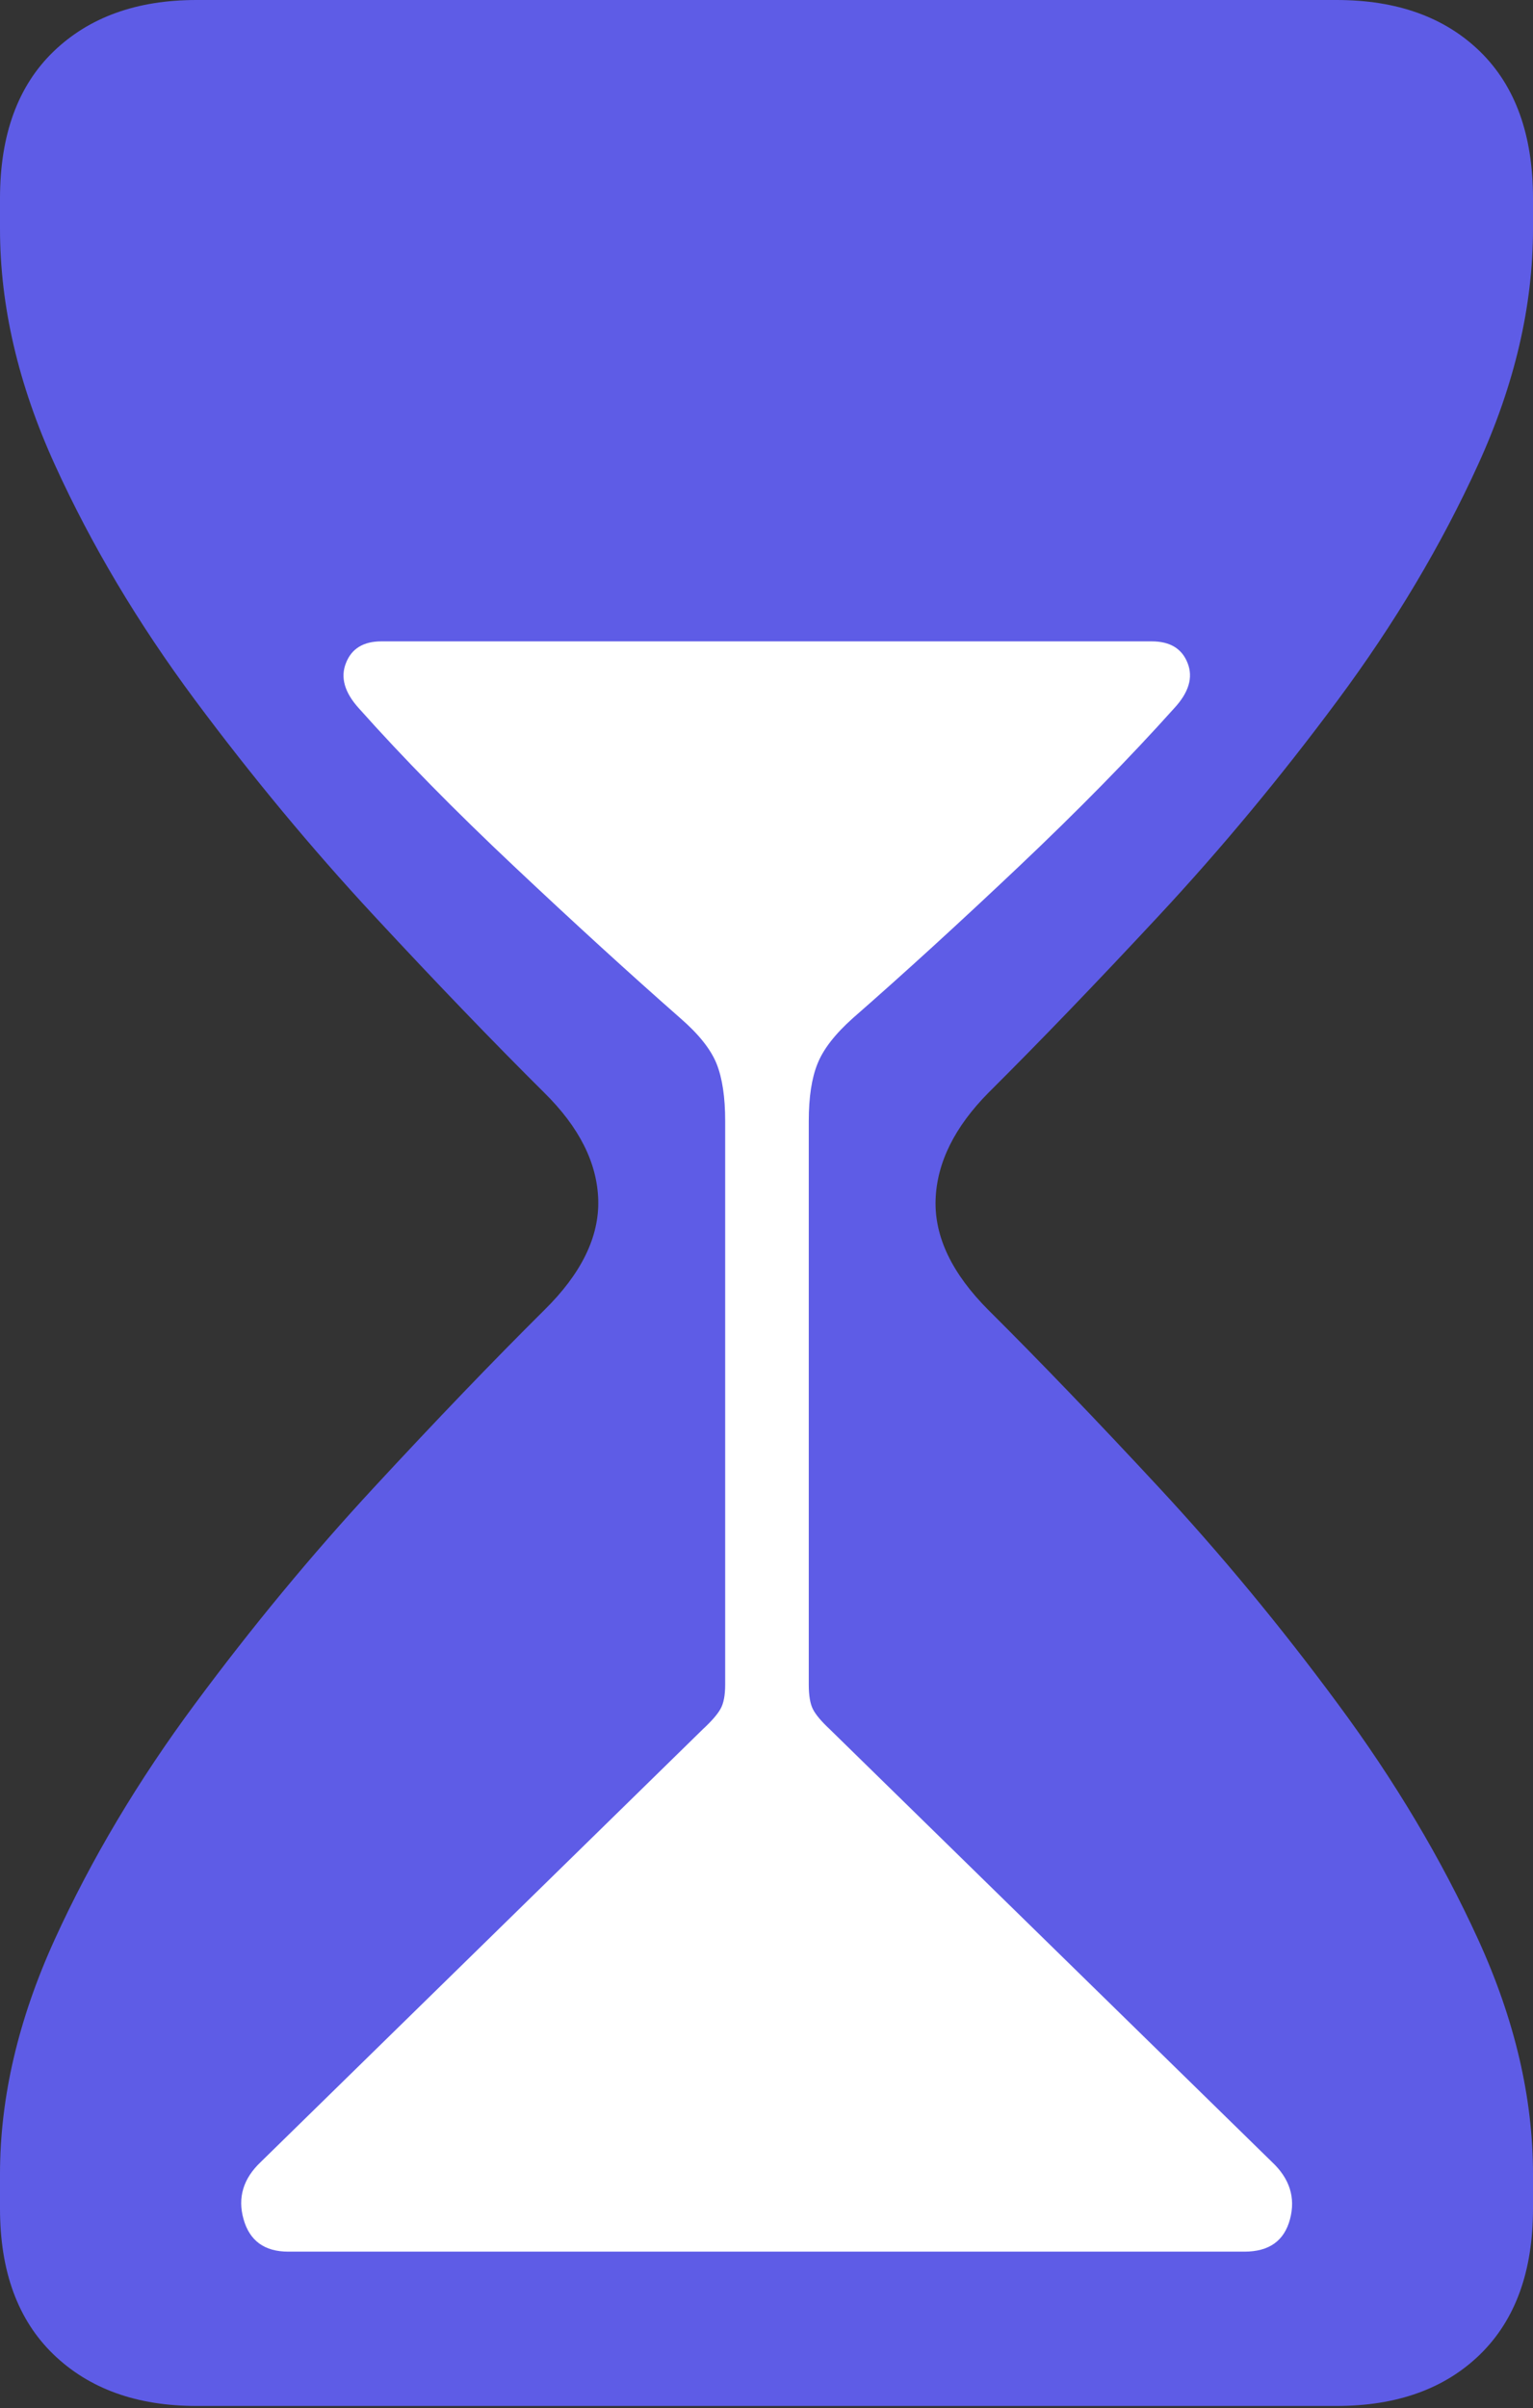 <svg width="11.242" height="17.652">
       <rect width="100%" height="100%" fill="#333333" stroke="none"/>
       <g>
              <rect height="17.652" opacity="0" width="11.242" x="0" y="0" />
              <path d="M1.44 17.635L9.802 17.635Q10.466 17.635 10.854 17.257Q11.242 16.878 11.242 16.188L11.242 15.935Q11.242 15.095 10.839 14.214Q10.436 13.333 9.811 12.489Q9.187 11.644 8.499 10.903Q7.811 10.162 7.249 9.603Q6.848 9.202 6.861 8.794Q6.875 8.387 7.249 8.009Q7.811 7.45 8.499 6.711Q9.187 5.972 9.811 5.131Q10.436 4.289 10.839 3.406Q11.242 2.524 11.242 1.678L11.242 1.454Q11.242 0.757 10.854 0.378Q10.466 0 9.802 0L1.44 0Q0.784 0 0.392 0.378Q0 0.757 0 1.454L0 1.678Q0 2.524 0.402 3.406Q0.804 4.289 1.43 5.131Q2.056 5.972 2.742 6.711Q3.428 7.45 3.991 8.009Q4.375 8.387 4.387 8.794Q4.399 9.202 3.991 9.603Q3.428 10.162 2.742 10.903Q2.056 11.644 1.43 12.489Q0.804 13.333 0.402 14.214Q0 15.095 0 15.935L0 16.188Q0 16.878 0.392 17.257Q0.784 17.635 1.44 17.635Z"
                     fill="#5e5ce6" />
              <path d="M2.114 16.504Q1.853 16.504 1.786 16.266Q1.719 16.029 1.913 15.846L5.155 12.674Q5.249 12.587 5.283 12.527Q5.318 12.467 5.318 12.347L5.318 8.217Q5.318 7.955 5.255 7.797Q5.191 7.638 4.989 7.463Q4.428 6.97 3.772 6.352Q3.115 5.734 2.632 5.192Q2.474 5.018 2.537 4.86Q2.599 4.701 2.797 4.701L8.446 4.701Q8.647 4.701 8.709 4.86Q8.772 5.018 8.61 5.192Q8.124 5.734 7.471 6.352Q6.818 6.97 6.254 7.463Q6.058 7.638 5.995 7.797Q5.931 7.955 5.931 8.217L5.931 12.347Q5.931 12.467 5.961 12.527Q5.991 12.587 6.084 12.674L9.327 15.846Q9.523 16.029 9.46 16.266Q9.397 16.504 9.126 16.504Z"
                     fill="#ffffff" />
       </g>
</svg>